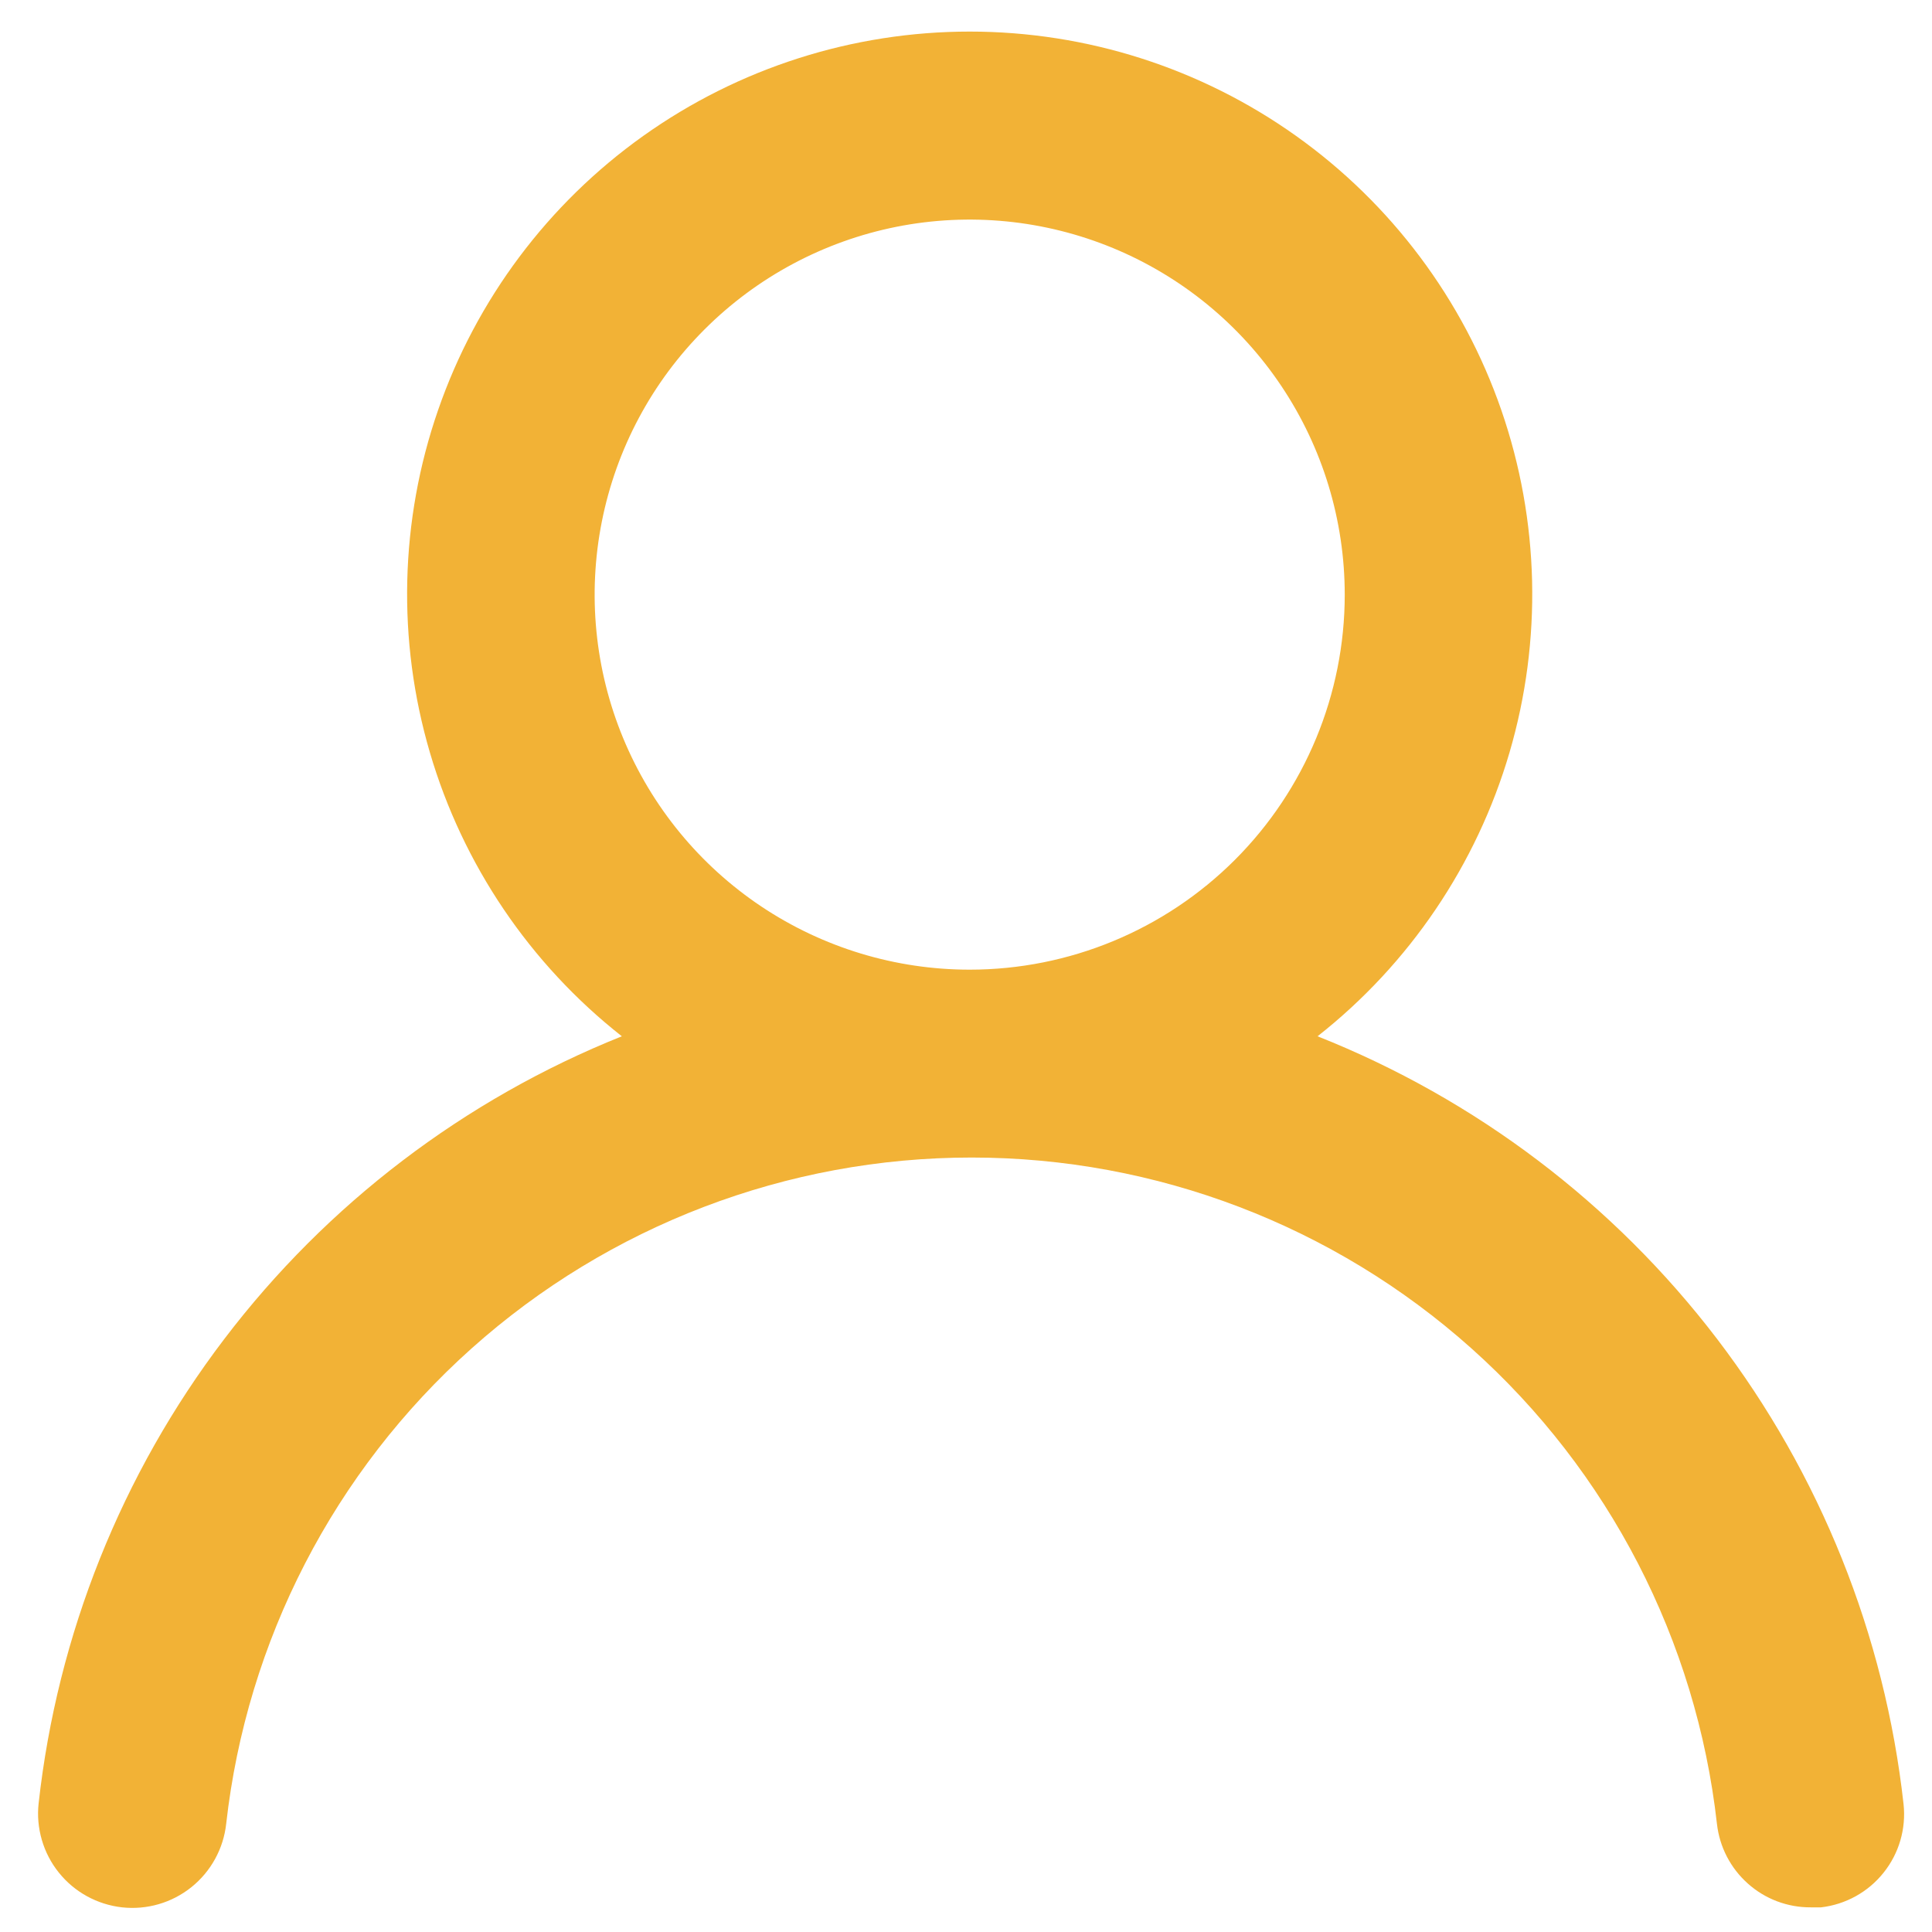 <svg width="29" height="29" viewBox="0 0 29 29" fill="none" xmlns="http://www.w3.org/2000/svg">
<path d="M19.777 15.555C21.157 14.469 22.164 12.98 22.658 11.296C23.152 9.611 23.109 7.814 22.535 6.155C21.961 4.496 20.883 3.057 19.453 2.039C18.023 1.021 16.311 0.474 14.555 0.474C12.8 0.474 11.088 1.021 9.657 2.039C8.227 3.057 7.15 4.496 6.576 6.155C6.001 7.814 5.958 9.611 6.453 11.296C6.947 12.98 7.954 14.469 9.334 15.555C6.97 16.502 4.907 18.073 3.365 20.101C1.823 22.128 0.861 24.536 0.58 27.067C0.559 27.252 0.576 27.439 0.628 27.618C0.68 27.796 0.766 27.963 0.883 28.108C1.117 28.401 1.459 28.588 1.832 28.63C2.206 28.671 2.58 28.562 2.873 28.327C3.166 28.092 3.354 27.75 3.395 27.377C3.704 24.626 5.015 22.085 7.079 20.24C9.143 18.395 11.815 17.375 14.584 17.375C17.352 17.375 20.023 18.395 22.087 20.24C24.151 22.085 25.463 24.626 25.772 27.377C25.811 27.723 25.976 28.042 26.236 28.273C26.495 28.505 26.832 28.632 27.18 28.63H27.335C27.703 28.587 28.041 28.401 28.273 28.11C28.505 27.82 28.613 27.451 28.573 27.081C28.291 24.543 27.323 22.129 25.774 20.098C24.224 18.067 22.151 16.497 19.777 15.555ZM14.555 14.555C13.442 14.555 12.354 14.225 11.428 13.607C10.502 12.988 9.78 12.109 9.354 11.08C8.928 10.052 8.817 8.92 9.034 7.828C9.251 6.735 9.787 5.732 10.575 4.945C11.362 4.158 12.365 3.622 13.457 3.404C14.549 3.187 15.681 3.299 16.71 3.725C17.738 4.151 18.618 4.872 19.236 5.798C19.855 6.724 20.185 7.812 20.185 8.926C20.185 10.419 19.592 11.851 18.536 12.907C17.48 13.962 16.048 14.555 14.555 14.555Z" fill="#F2B236"/>
</svg>
